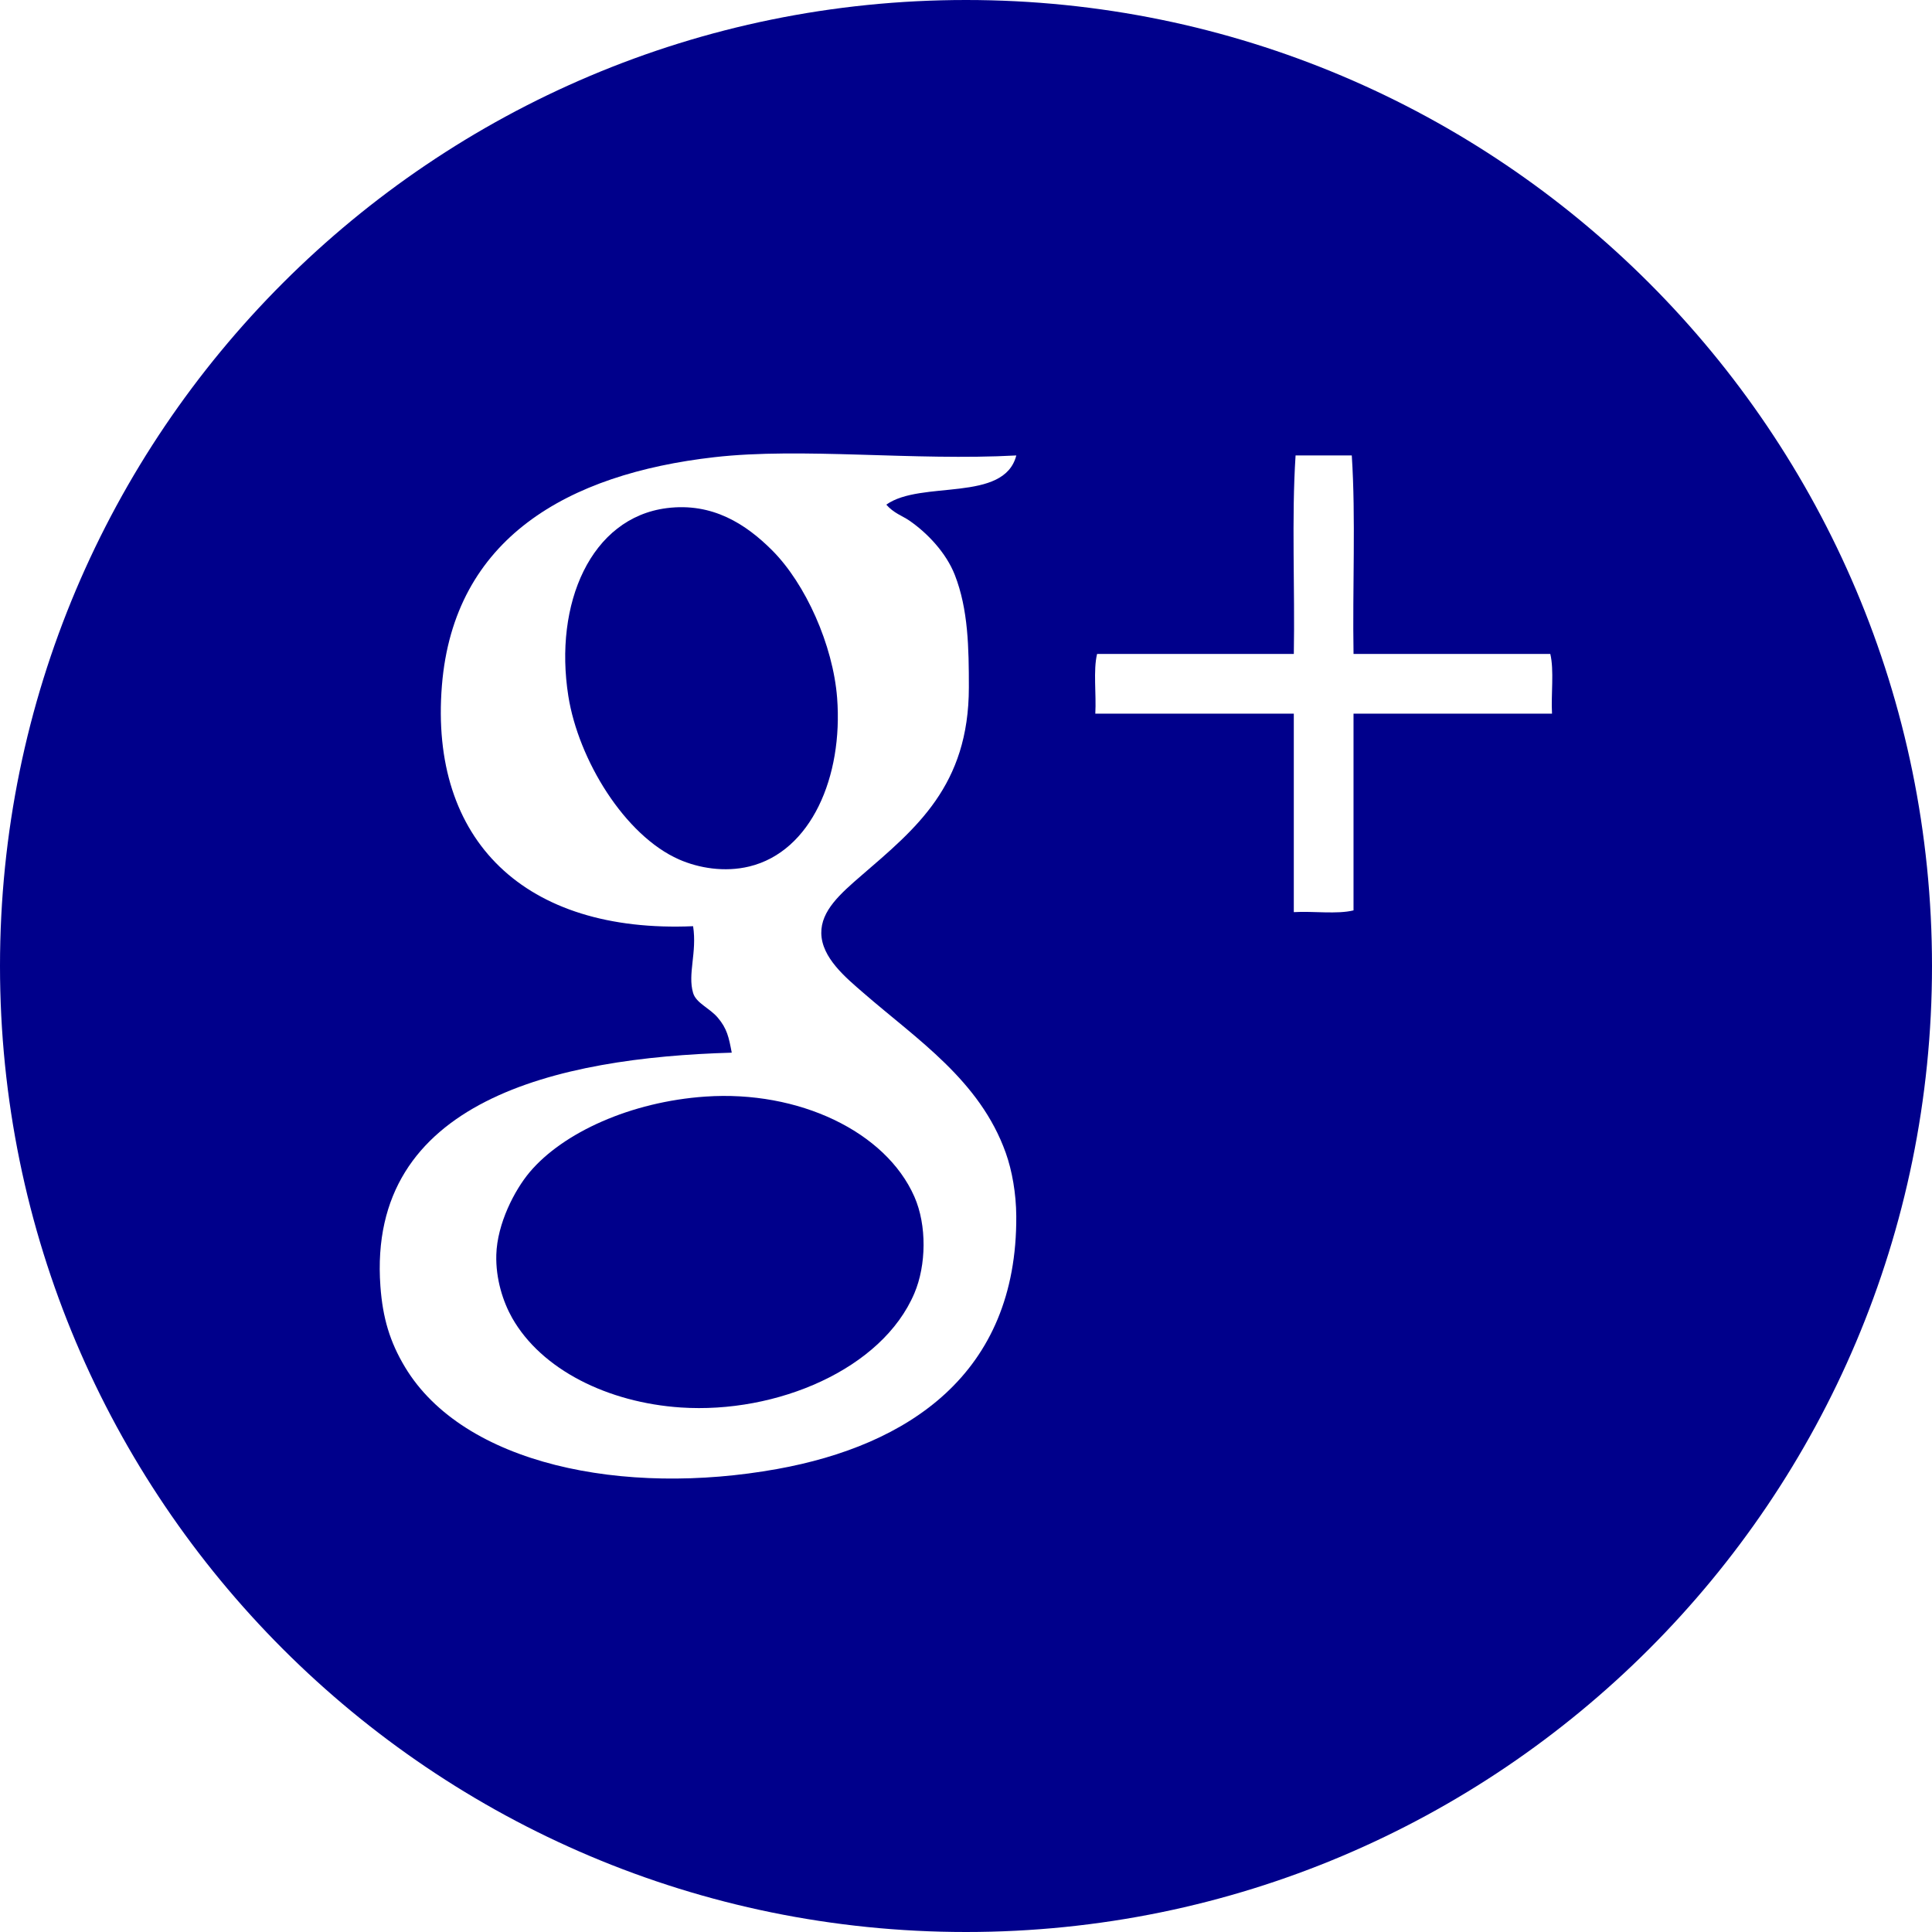 <svg xmlns="http://www.w3.org/2000/svg" xmlns:xlink="http://www.w3.org/1999/xlink" version="1.1" id="Layer_1" x="0px" y="0px" width="100px" height="100px" viewBox="0 0 100 100" enable-background="new 0 0 100 100" xml:space="preserve" ><rect id="svgEditorBackground" x="0" y="0" width="100" height="100" style="fill: none; stroke: none;"/>
<g>
	<path fill-rule="evenodd" clip-rule="evenodd" d="M36.509,56.759c-3.863,0.267,-7.366,1.864,-9.091,3.909c-0.784,0.93,-1.682,2.664,-1.729,4.272c-0.037,1.265,0.353,2.45,0.818,3.273c1.523,2.688,4.965,4.385,8.729,4.638c4.96,0.332,10.423,-1.979,12.092,-5.911c0.617,-1.45,0.652,-3.52,0,-5c-1.486,-3.375,-5.997,-5.515,-10.819,-5.181Z" fill="#00008B"/>
	<path fill-rule="evenodd" clip-rule="evenodd" d="M39.964,28.483c-1.344,-1.343,-3.079,-2.485,-5.455,-2.182c-3.93,0.502,-5.848,4.948,-5.092,9.728c0.522,3.297,2.915,7.216,5.729,8.456c1.019,0.448,2.357,0.674,3.637,0.364c3.207,-0.778,4.859,-4.653,4.546,-8.729c-0.212,-2.73,-1.632,-5.904,-3.365,-7.637Z" fill="#00008B"/>
	<path fill-rule="evenodd" clip-rule="evenodd" d="M50,0c-27.614,0,-50,22.386,-50,50c0,27.614,22.386,50,50,50s50,-22.386,50,-50c0,-27.614,-22.386,-50,-50,-50ZM47.056,26.938c0.934,0.639,1.915,1.67,2.364,2.818c0.699,1.786,0.728,3.786,0.728,5.819c0,5.105,-2.753,7.315,-5.546,9.728c-1.102,0.952,-2.11,1.835,-2.092,3.001c0.02,1.272,1.27,2.3,2.183,3.091c2.797,2.428,6.025,4.529,7.364,8.274c0.329,0.921,0.537,2.106,0.545,3.273c0.054,8.203,-5.644,11.877,-12.365,13.092c-7.969,1.44,-16.247,-0.235,-19.274,-5.273c-0.785,-1.306,-1.154,-2.547,-1.273,-4.182c-0.699,-9.626,9.157,-11.836,18.185,-12.093c-0.151,-0.795,-0.24,-1.245,-0.728,-1.818c-0.422,-0.496,-1.118,-0.747,-1.272,-1.273c-0.292,-0.99,0.21,-2.087,0,-3.455c-8.709,0.376,-13.651,-4.429,-13.002,-12.456c0.617,-7.63,6.512,-10.953,14.093,-11.819c4.532,-0.519,10.349,0.197,15.638,-0.091c-0.632,2.459,-4.92,1.263,-6.729,2.546c0.379,0.44,0.839,0.583,1.181,0.818ZM80.332,36.938c-3.425,0,-6.85,0,-10.274,0c0.002,3.335,-0.001,7.151,0,10.183c-0.849,0.211,-2.091,0.03,-3.091,0.091c0,-3.425,0,-6.849,0,-10.274c-3.424,0,-6.85,0,-10.274,0c0.057,-1.004,-0.114,-2.237,0.092,-3.091c3.395,0,6.788,0,10.183,0c0.061,-3.395,-0.121,-7.031,0.091,-10.274c0.97,0,1.94,0,2.909,0c0.212,3.244,0.031,6.879,0.091,10.274c3.395,0,6.789,0,10.184,0c0.204,0.855,0.033,2.087,0.089,3.091Z" fill="#00008B"/>
</g>
</svg>